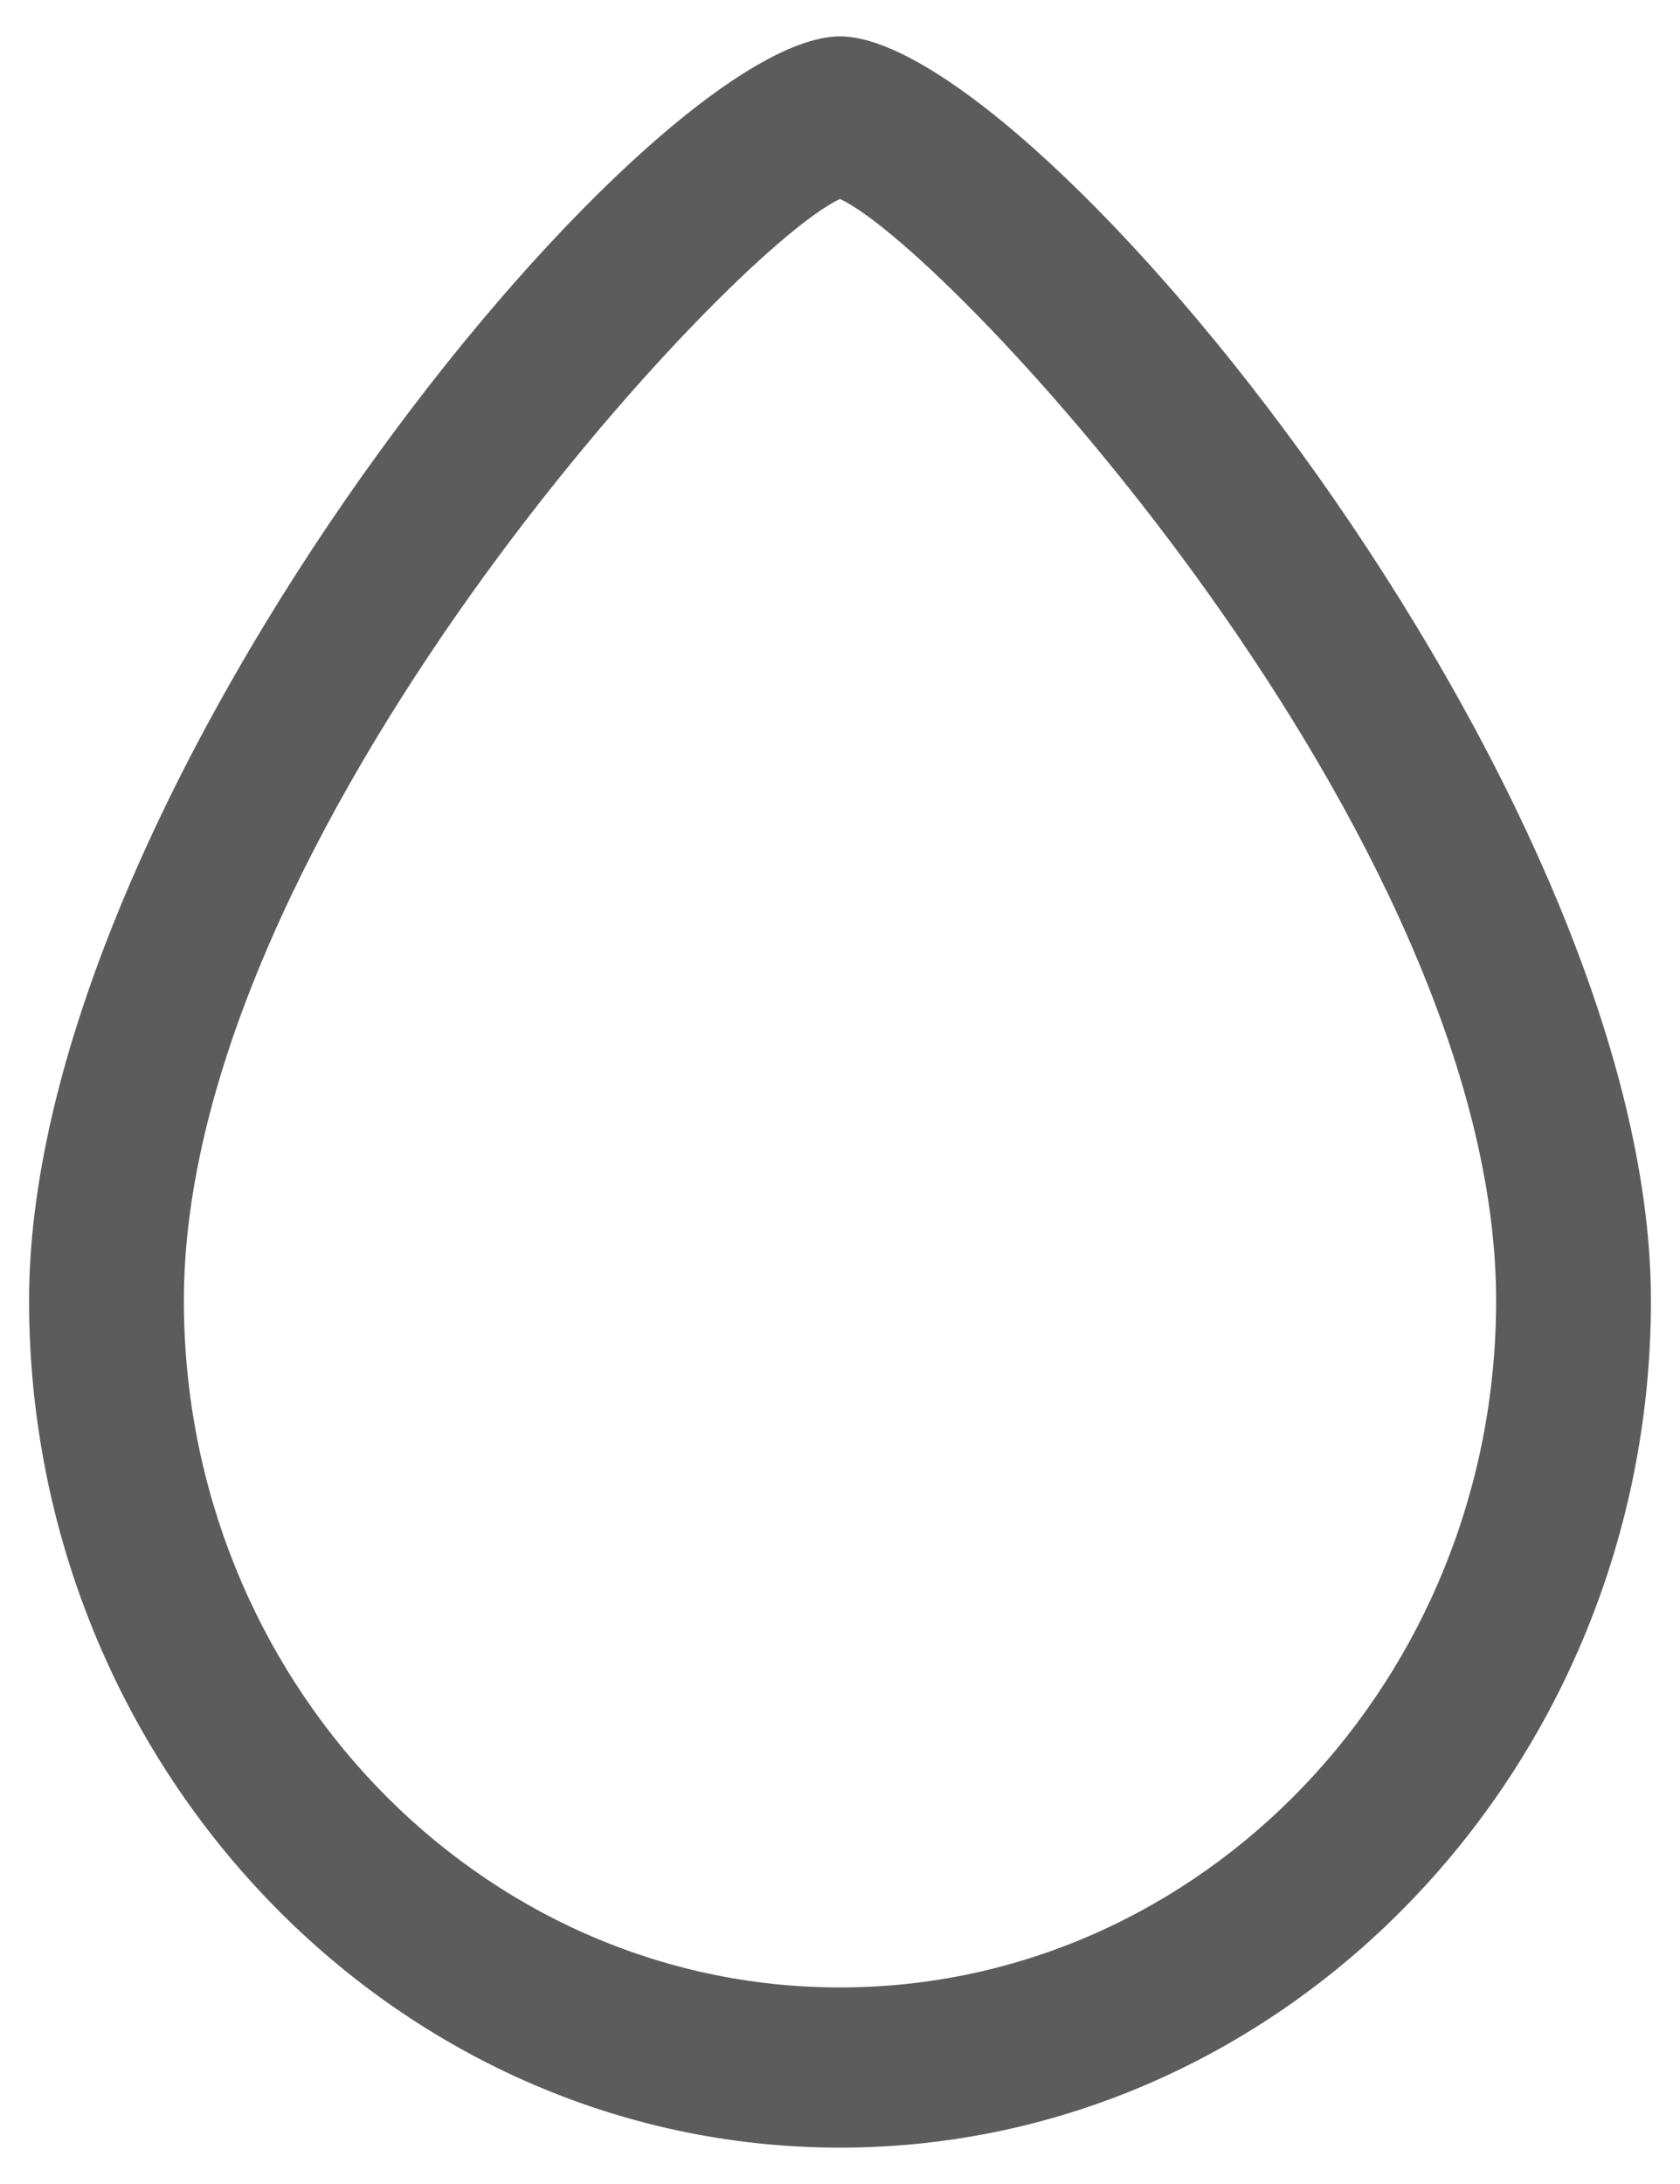 ﻿<?xml version="1.0" encoding="utf-8"?>
<svg version="1.1" xmlns:xlink="http://www.w3.org/1999/xlink" width="20px" height="26px" xmlns="http://www.w3.org/2000/svg">
  <g transform="matrix(1 0 0 1 -345 -503 )">
    <path d="M 19.654 15.484  C 19.654 9.389  12.311 0.433  10 0.433  C 7.689 0.433  0.346 9.389  0.346 15.484  C 0.346 21.031  4.684 25.567  10 25.567  C 15.316 25.567  19.654 21.031  19.654 15.484  Z M 10 2.369  C 11.318 2.976  17.811 9.967  17.811 15.484  C 17.811 19.991  14.31 23.66  10 23.66  C 5.69 23.66  2.189 19.991  2.189 15.484  C 2.189 9.967  8.682 2.976  10 2.369  Z " fill-rule="nonzero" fill="#5d5c5c" stroke="none" transform="matrix(1 0 0 1 345 503 )" />
  </g>
</svg>